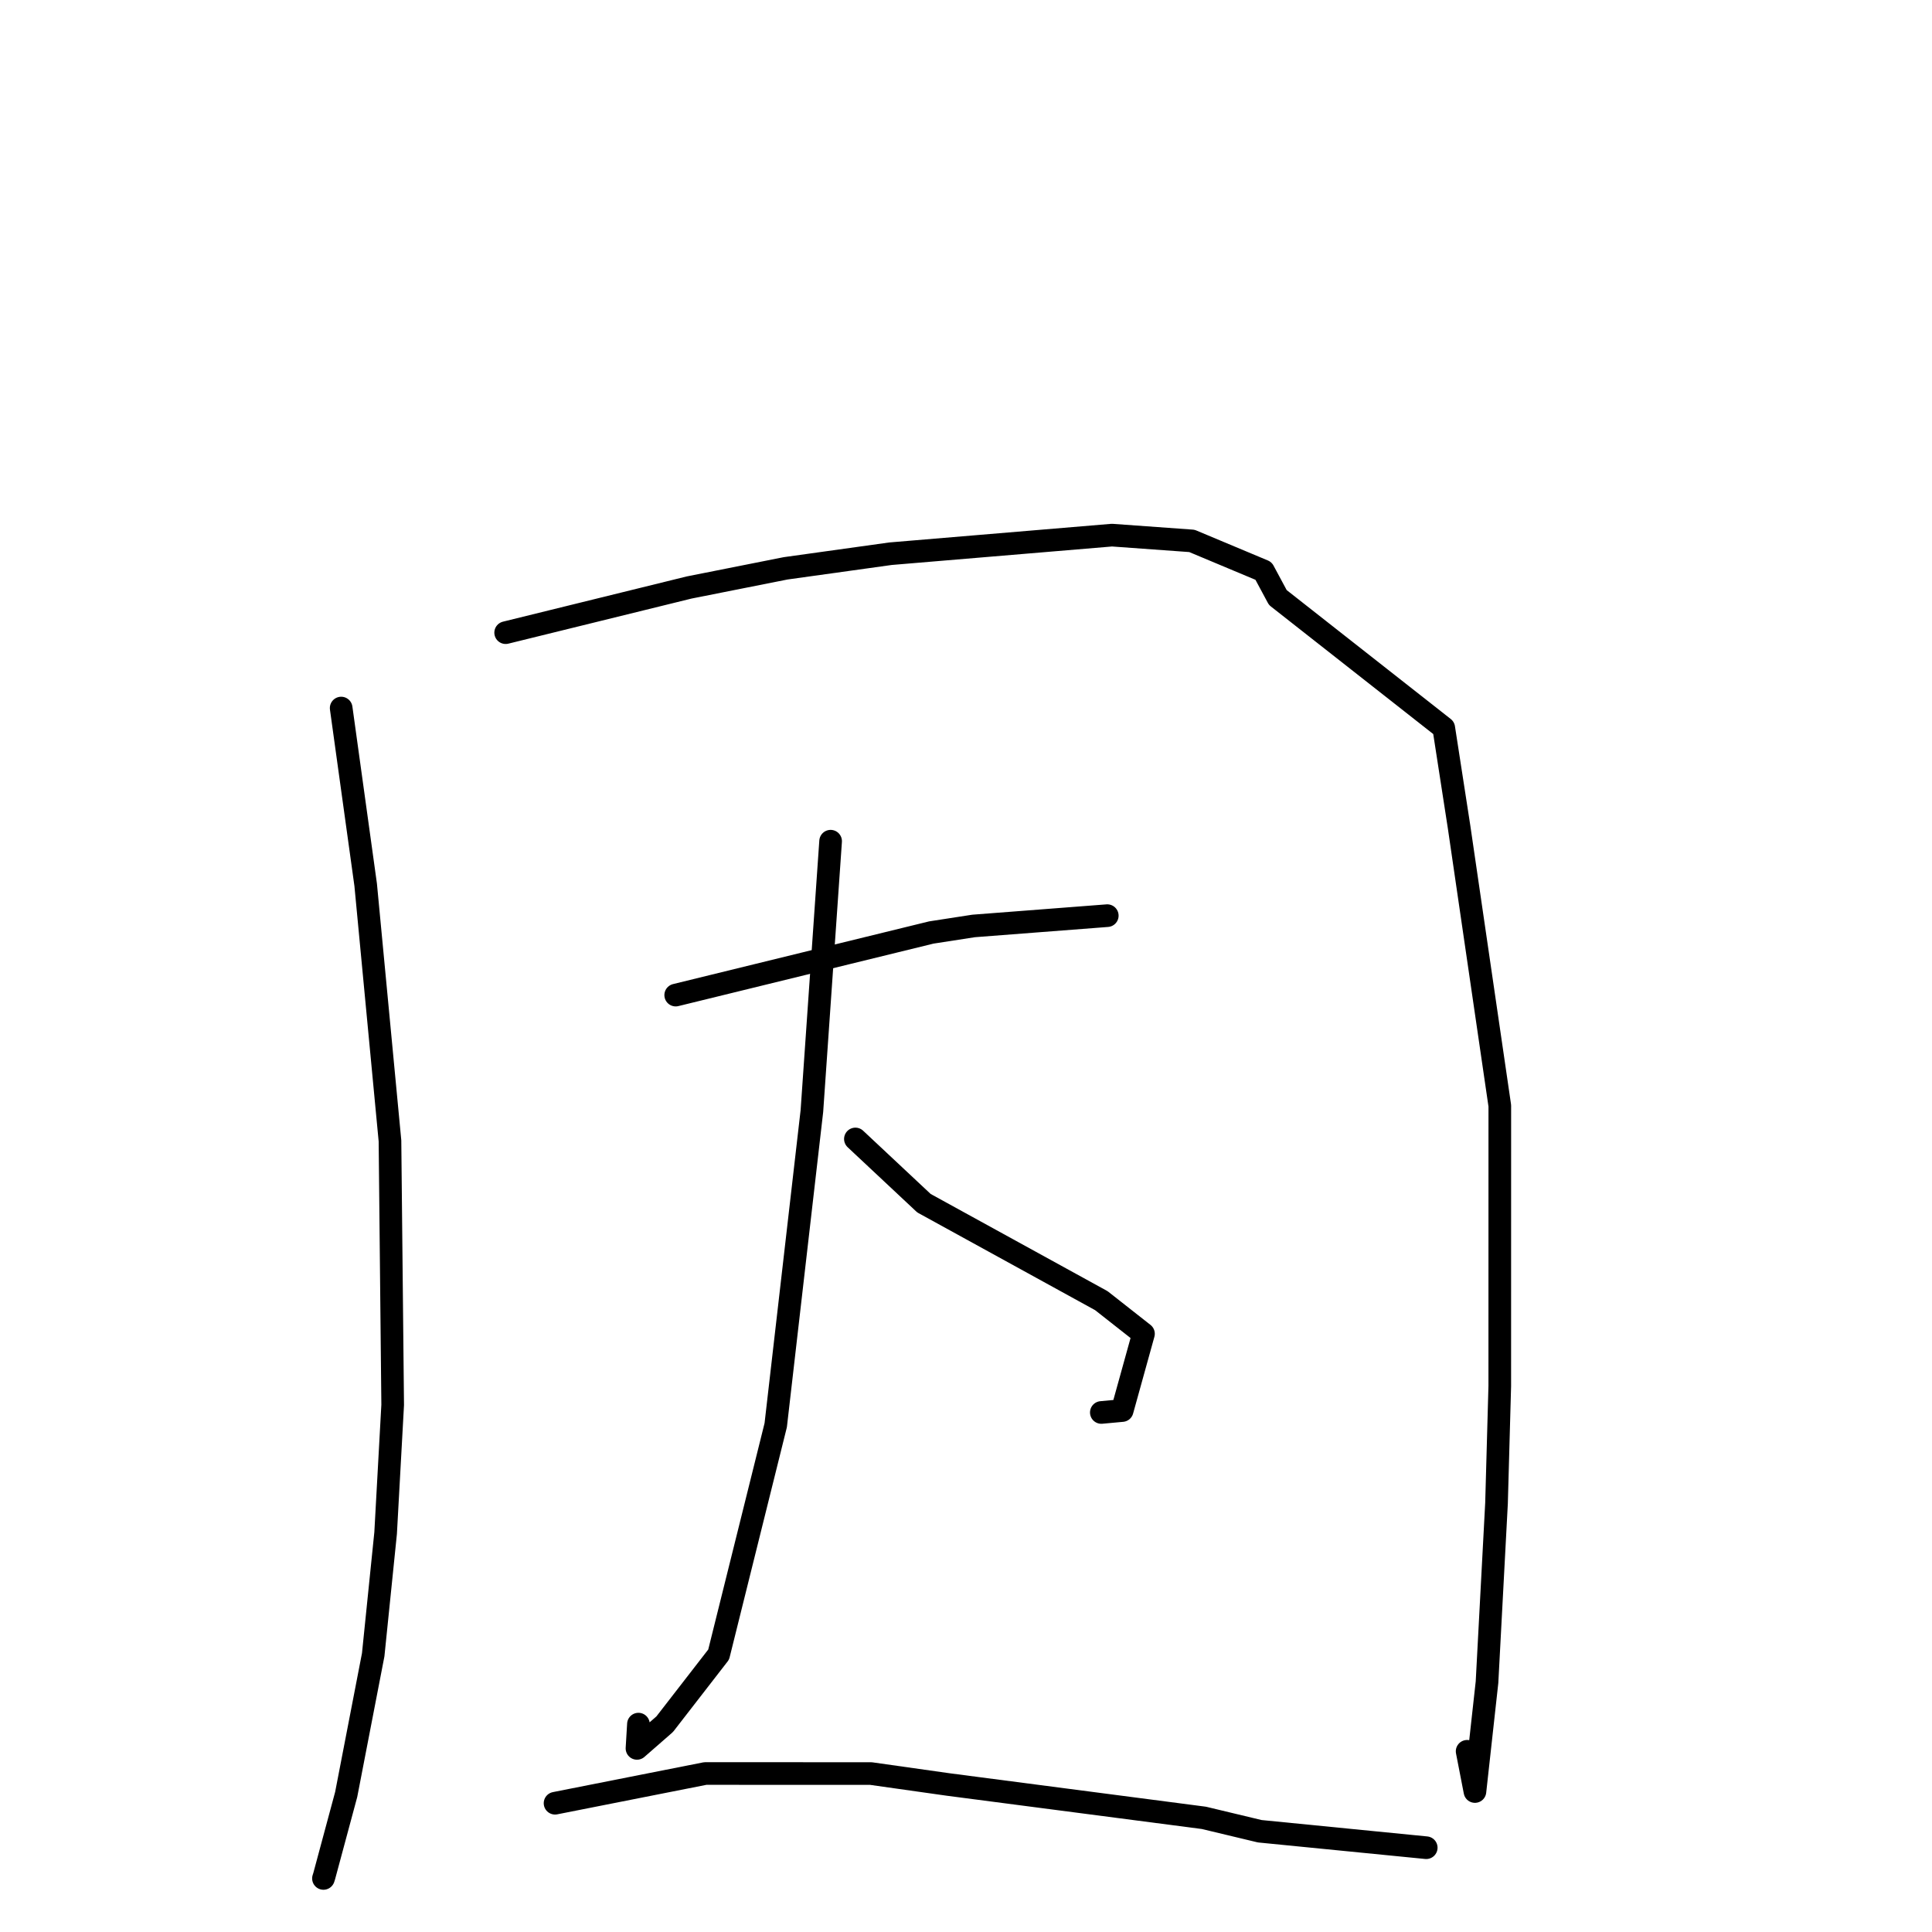 <?xml version="1.0" standalone="no"?>
    <svg width="256" height="256" xmlns="http://www.w3.org/2000/svg" version="1.1">
    <polyline stroke="black" stroke-width="3" stroke-linecap="round" fill="transparent" stroke-linejoin="round" points="45.207 93.821 46.83 105.532 48.454 117.242 51.674 151.169 52.032 186.154 51.097 203.143 49.451 219.265 45.872 237.777 42.957 248.602 42.86 248.902 " />
        <polyline stroke="black" stroke-width="3" stroke-linecap="round" fill="transparent" stroke-linejoin="round" points="67.002 83.831 79.157 80.839 91.313 77.847 104.101 75.307 117.999 73.37 147.341 70.908 157.934 71.673 167.423 75.649 169.319 79.176 191.304 96.451 193.331 109.549 198.732 146.519 198.727 183.657 198.297 199.178 197.037 222.902 195.437 237.385 194.402 232.056 " />
        <polyline stroke="black" stroke-width="3" stroke-linecap="round" fill="transparent" stroke-linejoin="round" points="89.534 131.855 106.47 127.707 123.406 123.56 129.006 122.694 144.973 121.464 146.569 121.341 146.72 121.329 " />
        <polyline stroke="black" stroke-width="3" stroke-linecap="round" fill="transparent" stroke-linejoin="round" points="110.061 111.463 108.821 129.34 107.581 147.217 102.787 188.843 95.226 219.237 88.075 228.465 84.403 231.67 84.596 228.455 " />
        <polyline stroke="black" stroke-width="3" stroke-linecap="round" fill="transparent" stroke-linejoin="round" points="113.344 150.919 117.886 155.174 122.428 159.429 145.935 172.346 151.516 176.734 148.695 186.905 145.932 187.159 " />
        <polyline stroke="black" stroke-width="3" stroke-linecap="round" fill="transparent" stroke-linejoin="round" points="73.547 238.937 83.505 236.967 93.462 234.998 115.407 235.006 125.659 236.457 159.524 240.876 166.926 242.649 186.978 244.632 188.983 244.83 " />
        </svg>